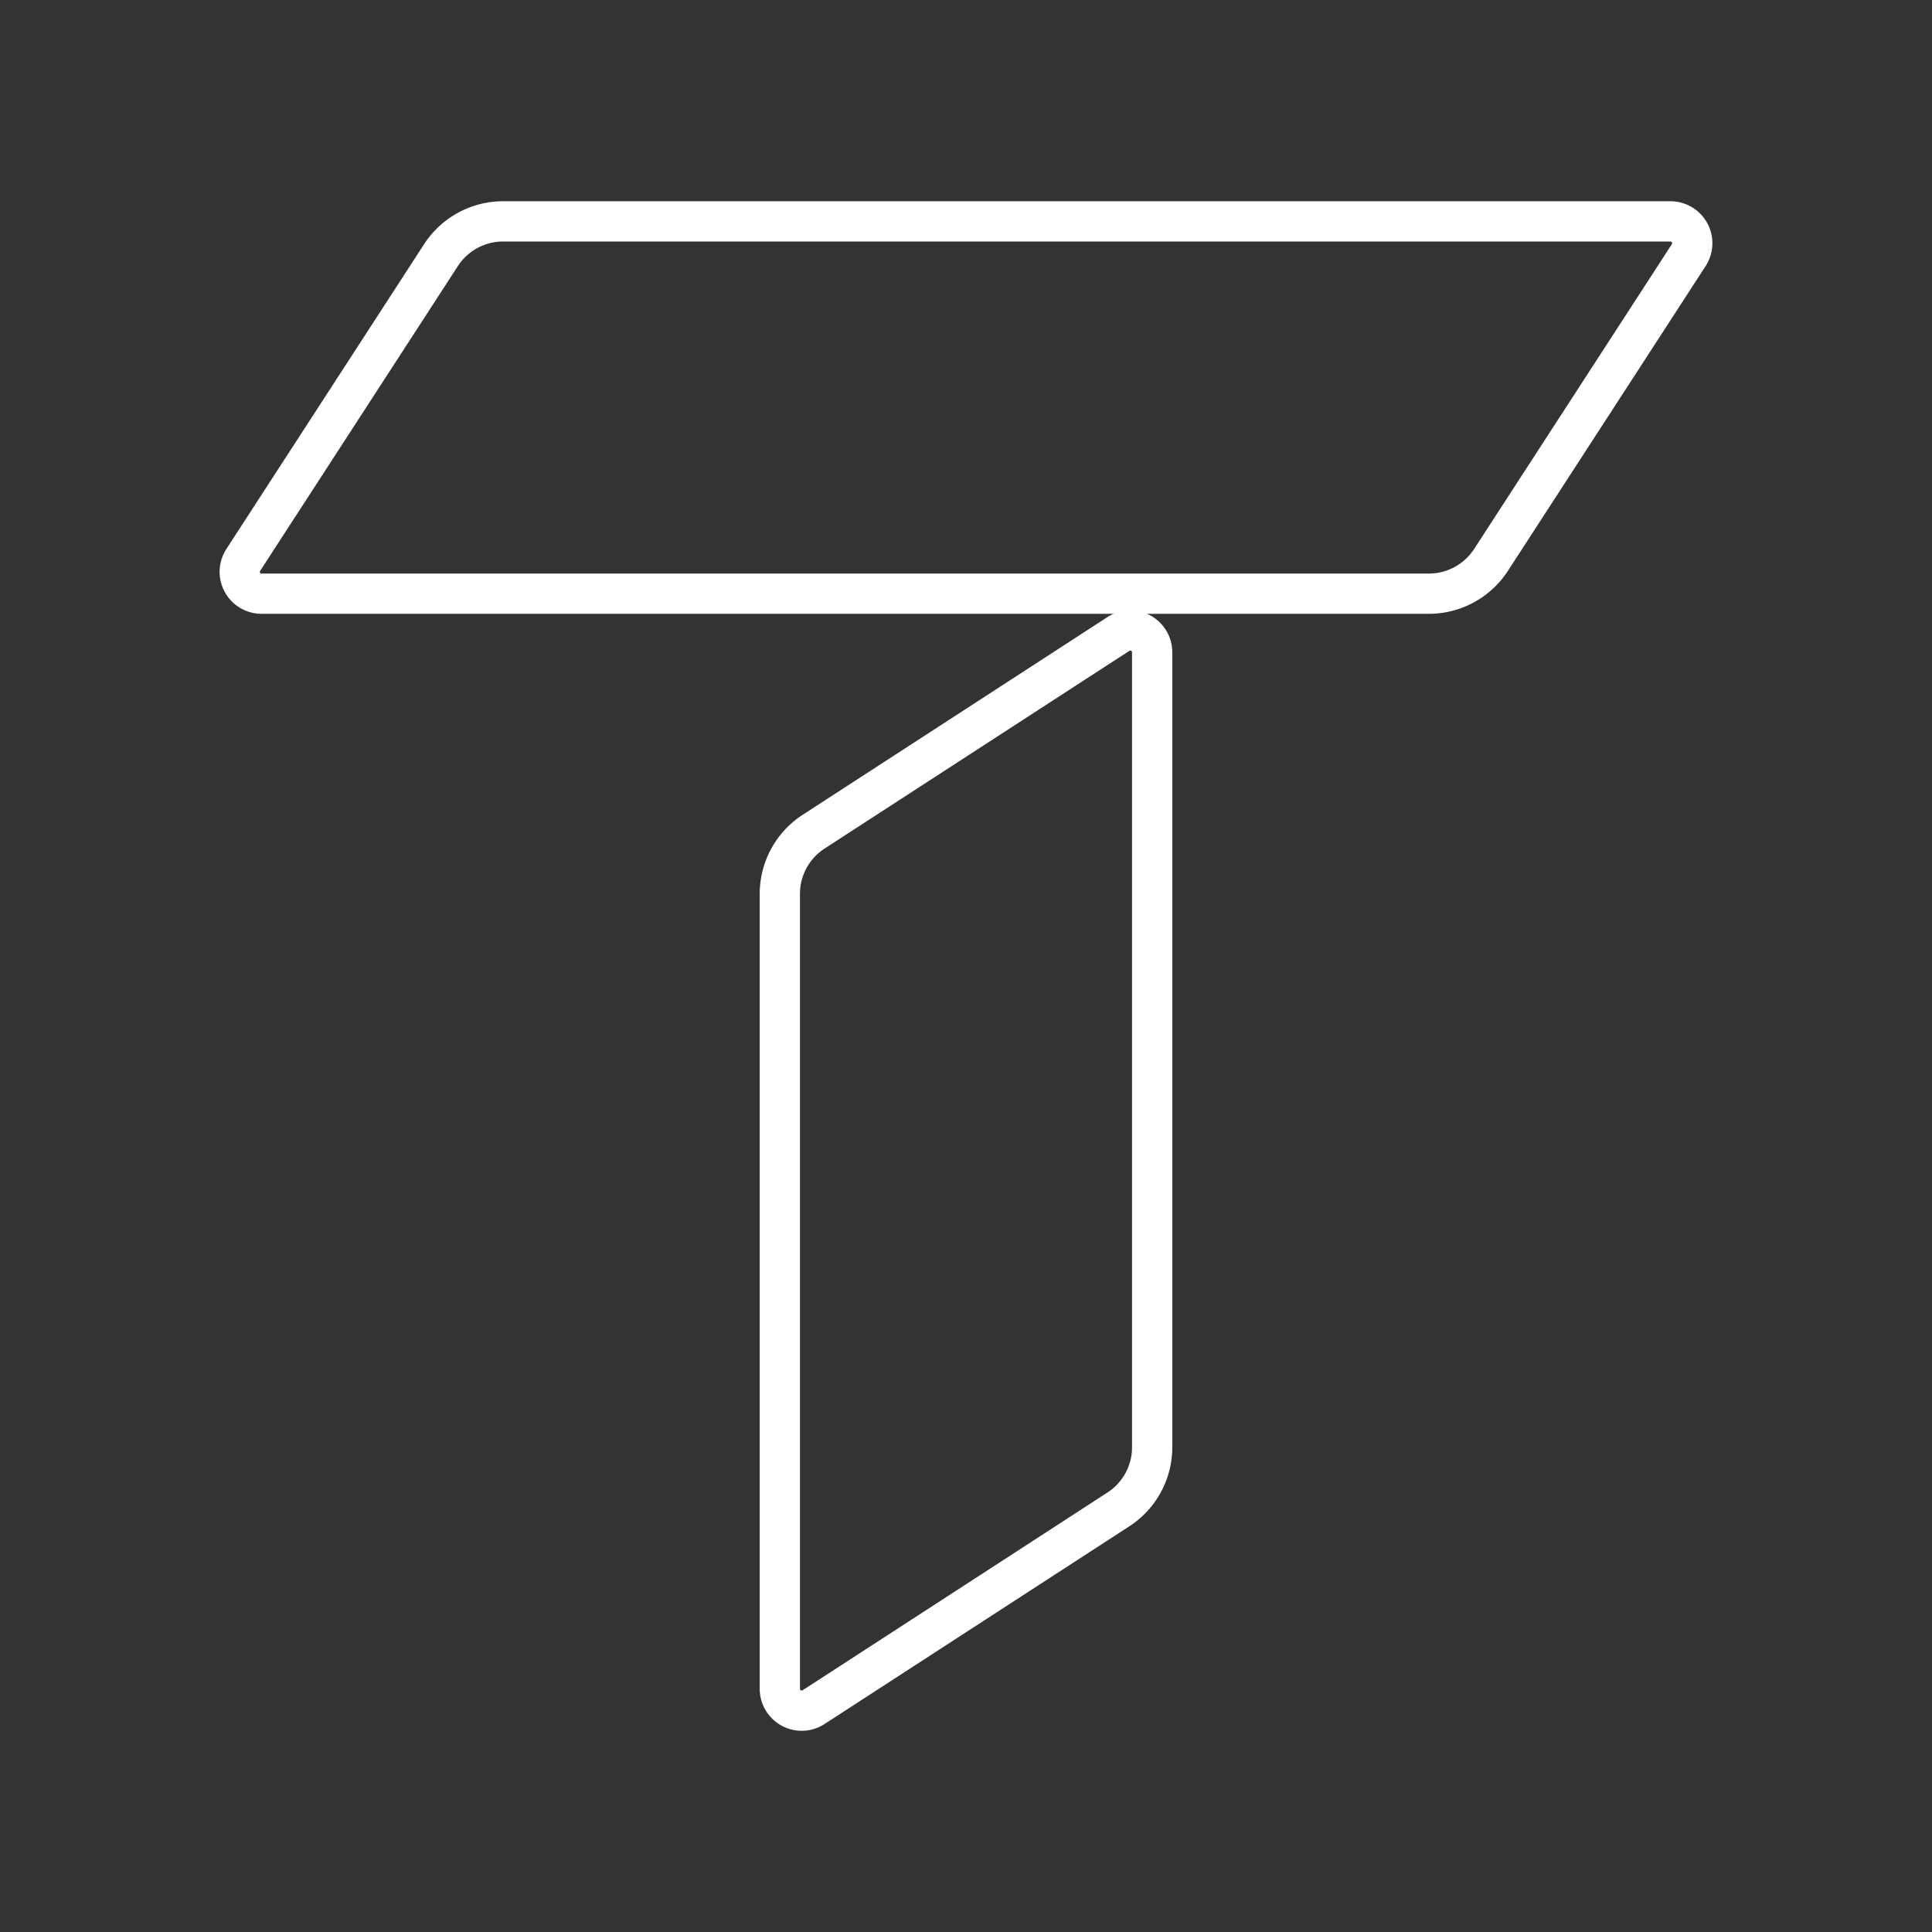 <?xml version="1.0" encoding="UTF-8"?><svg id="a" xmlns="http://www.w3.org/2000/svg" viewBox="0 0 48 48"><rect x="0" y="0" width="48" height="48" fill="#333333" stroke="none"/><defs><style>.d{fill:none;stroke:#fff;stroke-linecap:round;stroke-linejoin:round;}</style></defs><path class="d" d="m12.5 5.5h29a.543.543 61.485 01.456.839l-4.912 7.572a1.841 1.841 151.48 01-1.544.839h-29a.543.543 61.485 01-.456-.839l4.912-7.572a1.841 1.841 151.48 011.544-.839z"/><path class="d" d="m20.214 20.663 7.572-4.912a.543.543 0 01.839.456v19.75a1.841 1.841 0 01-.839 1.544l-7.572 4.912a.543.543 0 01-.839-.456v-19.75a1.841 1.841 0 01.839-1.544z"/></svg>
